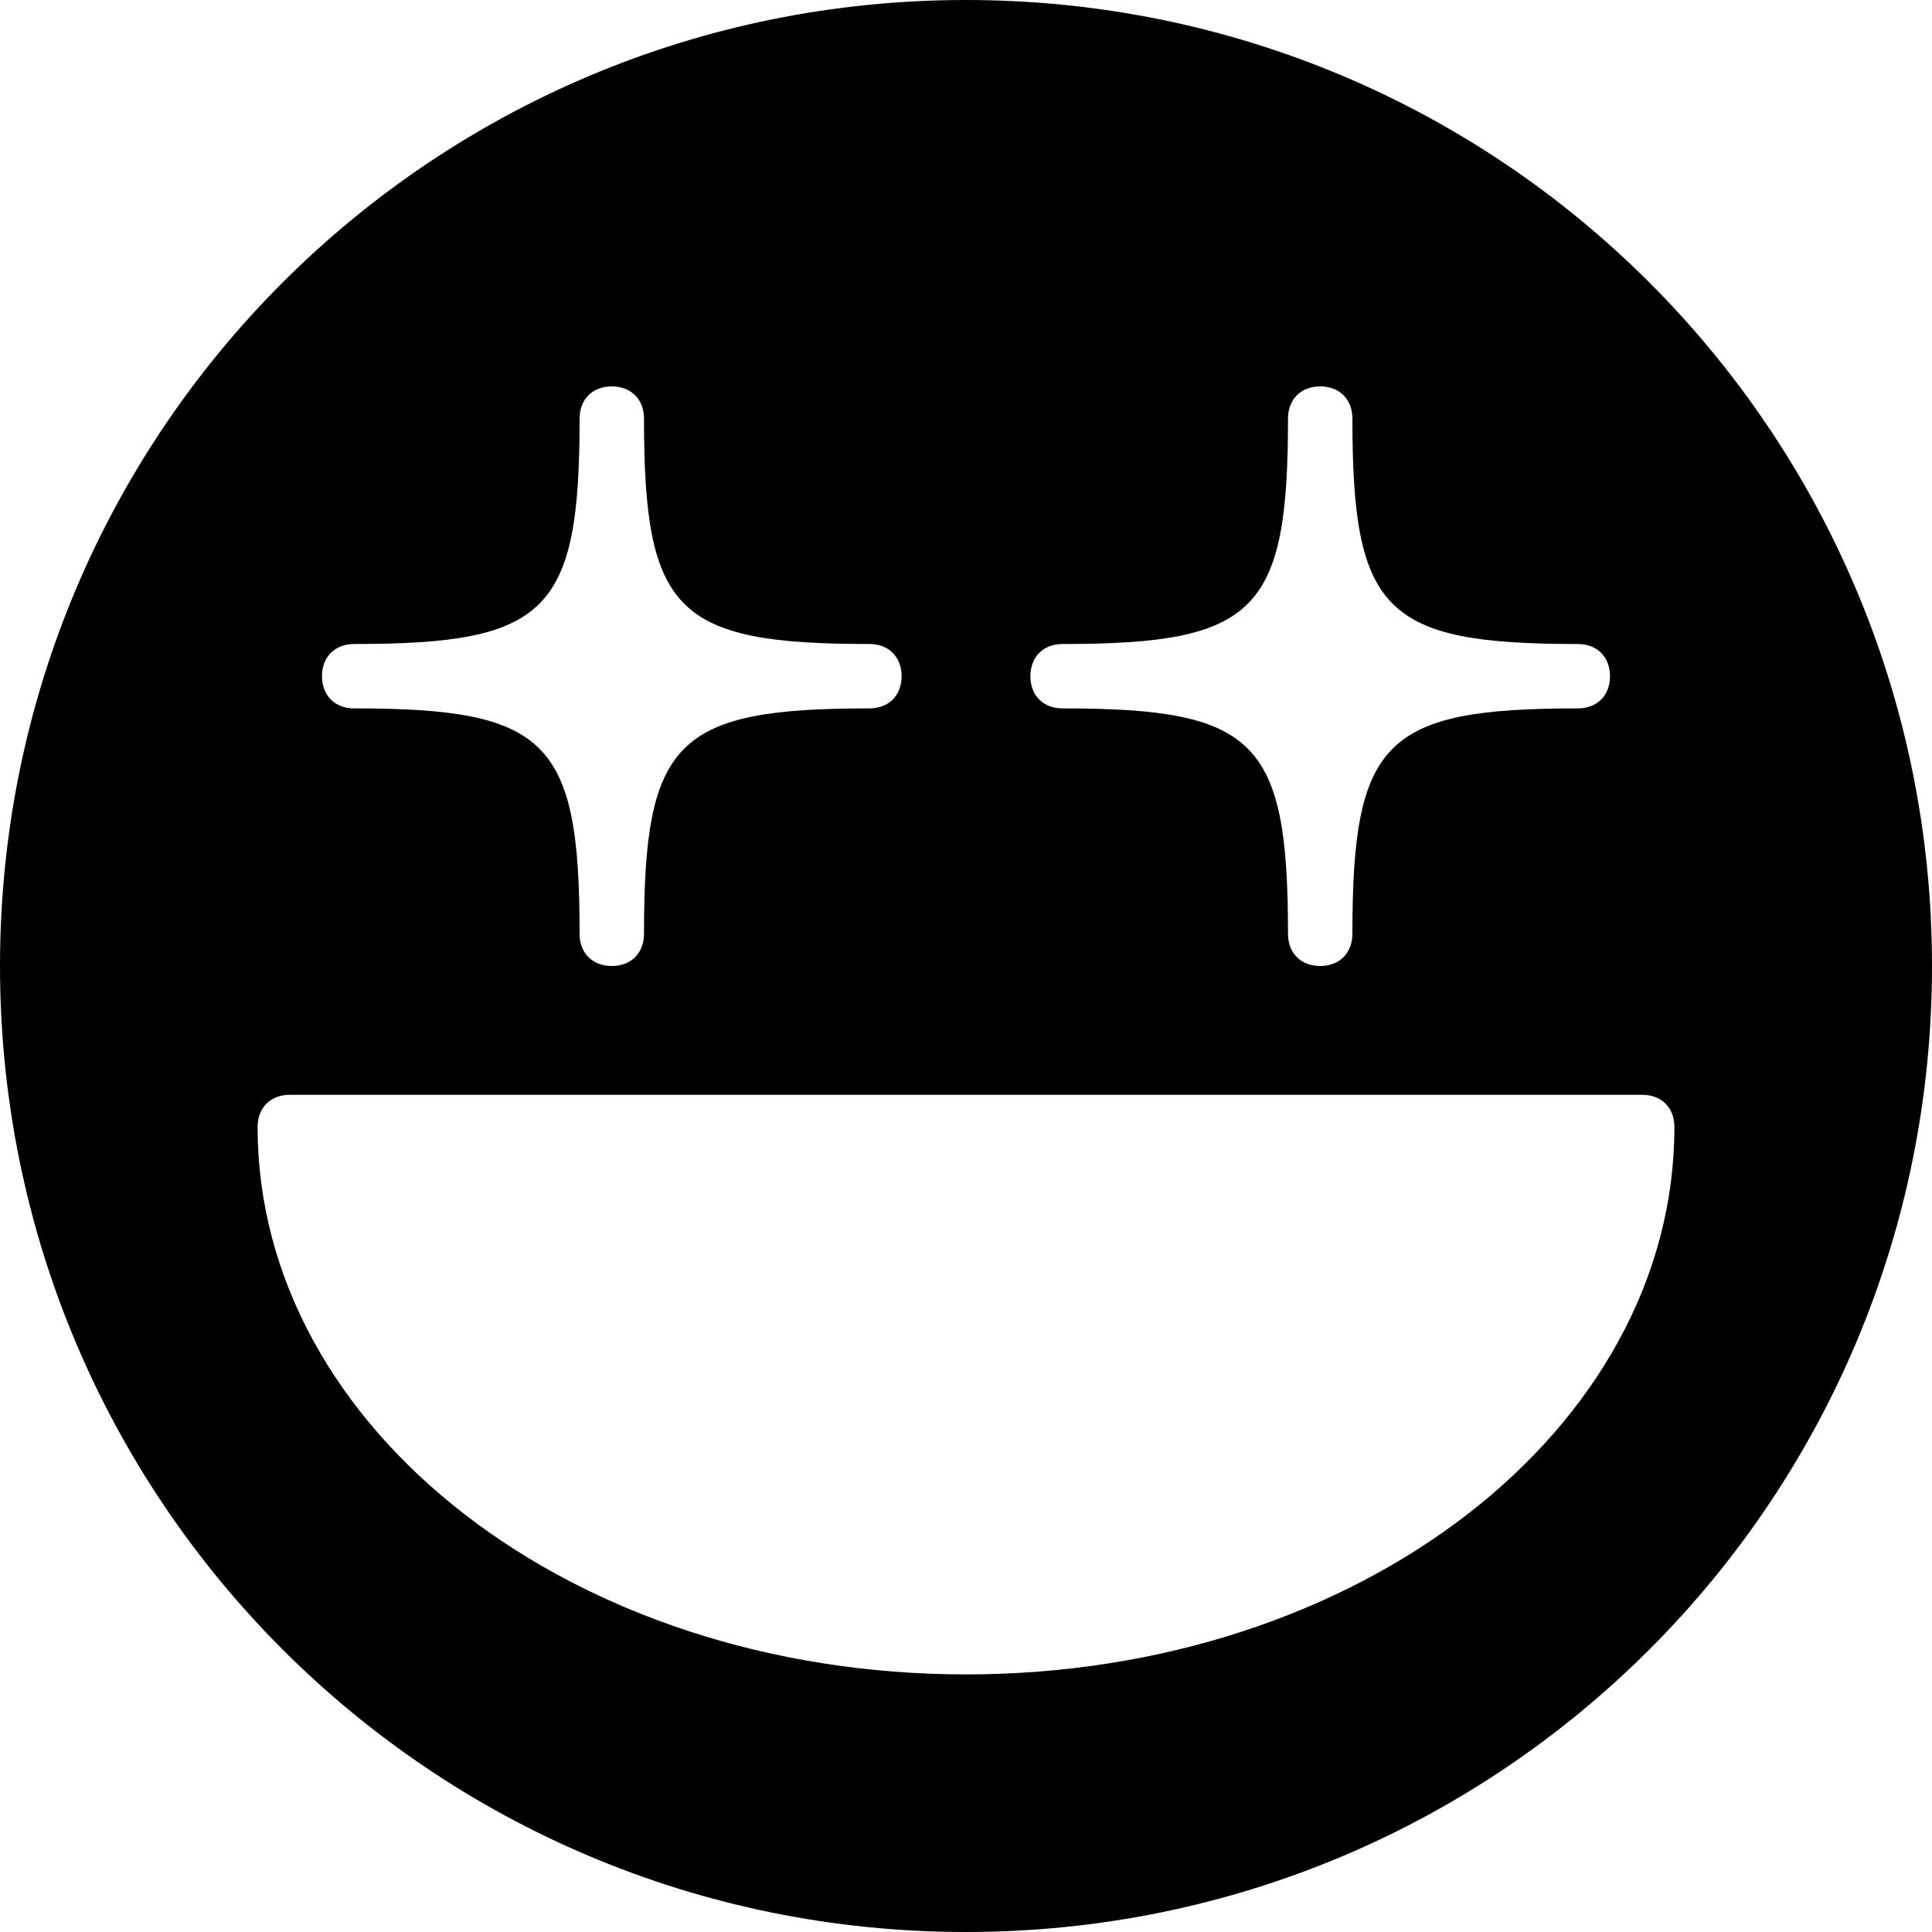 <?xml version="1.0" encoding="utf-8"?>
<!-- Generator: Adobe Illustrator 19.0.0, SVG Export Plug-In . SVG Version: 6.00 Build 0)  -->
<svg version="1.1" id="Layer_1" xmlns="http://www.w3.org/2000/svg" xmlns:xlink="http://www.w3.org/1999/xlink" x="0px" y="0px"
	 viewBox="0 0 30 30" style="enable-background:new 0 0 30 30;" xml:space="preserve">
<path d="M15,0C6.7,0,0,6.7,0,15s6.7,15,15,15s15-6.7,15-15S23.3,0,15,0z M16.5,10c3,0,3.5-0.5,3.5-3.5C20,6.2,20.2,6,20.5,6
	S21,6.2,21,6.5c0,3,0.5,3.5,3.5,3.5c0.3,0,0.5,0.2,0.5,0.5S24.8,11,24.5,11c-3,0-3.5,0.5-3.5,3.5c0,0.3-0.2,0.5-0.5,0.5
	S20,14.8,20,14.5c0-3-0.5-3.5-3.5-3.5c-0.3,0-0.5-0.2-0.5-0.5S16.2,10,16.5,10z M5.5,10C8.5,10,9,9.5,9,6.5C9,6.2,9.2,6,9.5,6
	S10,6.2,10,6.5c0,3,0.5,3.5,3.5,3.5c0.3,0,0.5,0.2,0.5,0.5S13.8,11,13.5,11c-3,0-3.5,0.5-3.5,3.5c0,0.3-0.2,0.5-0.5,0.5
	S9,14.8,9,14.5c0-3-0.5-3.5-3.5-3.5C5.2,11,5,10.8,5,10.5S5.2,10,5.5,10z M15,26c-6.1,0-11-3.8-11-8.5C4,17.2,4.2,17,4.5,17h21
	c0.3,0,0.5,0.2,0.5,0.5C26,22.2,21.1,26,15,26z"/>
</svg>
